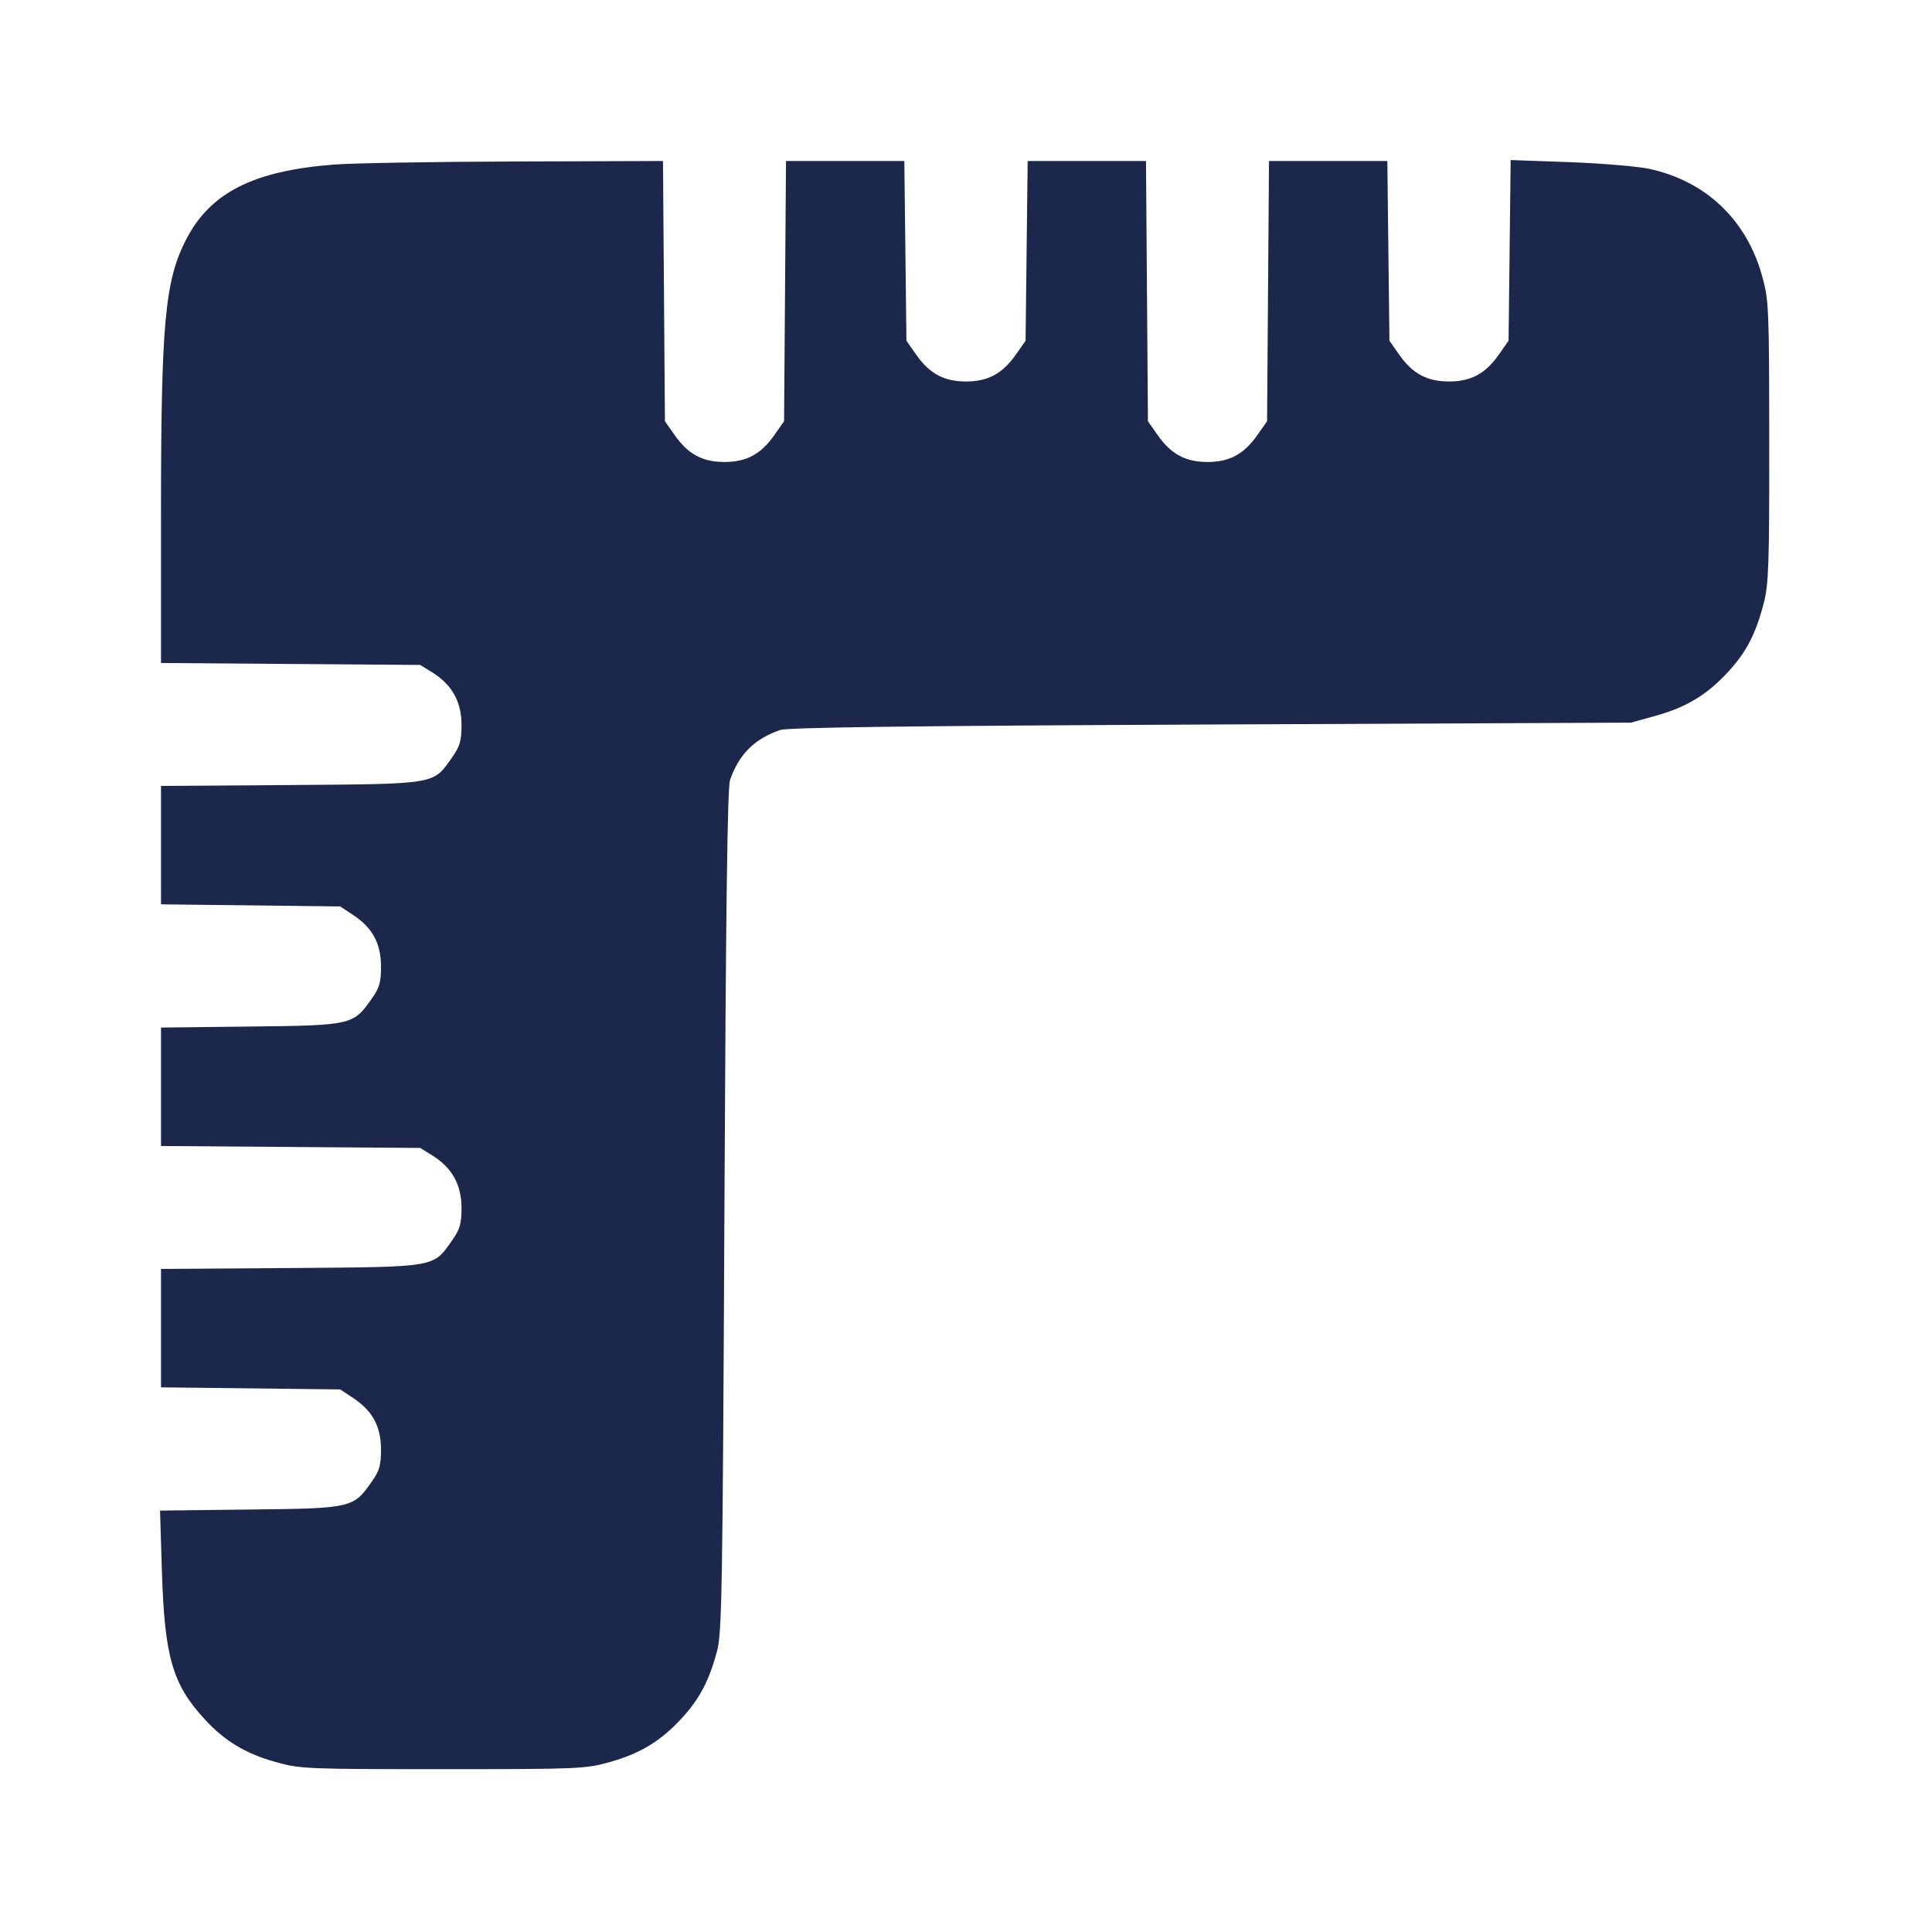 <svg width="24" height="24" viewBox="0 0 24 24" fill="none" xmlns="http://www.w3.org/2000/svg"><path d="M4.153 2.044 C 3.140 2.122,2.606 2.395,2.305 2.989 C 2.048 3.497,2.000 4.031,2.000 6.388 L 2.000 8.236 3.610 8.248 L 5.220 8.260 5.373 8.355 C 5.615 8.506,5.733 8.718,5.733 9.003 C 5.733 9.203,5.714 9.270,5.616 9.409 C 5.378 9.748,5.432 9.738,3.610 9.752 L 2.000 9.763 2.000 10.499 L 2.000 11.234 3.113 11.247 L 4.226 11.260 4.388 11.367 C 4.628 11.526,4.733 11.721,4.733 12.007 C 4.733 12.203,4.714 12.271,4.616 12.409 C 4.388 12.734,4.367 12.738,3.110 12.752 L 2.000 12.765 2.000 13.500 L 2.000 14.236 3.610 14.248 L 5.220 14.260 5.373 14.355 C 5.615 14.506,5.733 14.718,5.733 15.003 C 5.733 15.203,5.714 15.270,5.616 15.409 C 5.378 15.748,5.432 15.738,3.610 15.752 L 2.000 15.763 2.000 16.499 L 2.000 17.234 3.113 17.247 L 4.226 17.260 4.388 17.367 C 4.628 17.526,4.733 17.721,4.733 18.007 C 4.733 18.203,4.714 18.271,4.616 18.409 C 4.388 18.734,4.368 18.738,3.104 18.752 L 1.988 18.765 2.011 19.512 C 2.044 20.590,2.143 20.928,2.553 21.368 C 2.798 21.632,3.055 21.785,3.423 21.888 C 3.728 21.974,3.805 21.977,5.500 21.977 C 7.195 21.977,7.272 21.974,7.577 21.888 C 7.956 21.782,8.212 21.626,8.474 21.339 C 8.692 21.101,8.810 20.875,8.908 20.509 C 8.968 20.285,8.977 19.743,8.999 15.040 C 9.017 11.267,9.036 9.784,9.069 9.689 C 9.181 9.369,9.369 9.181,9.689 9.069 C 9.784 9.036,11.264 9.017,15.040 9.000 L 20.260 8.977 20.577 8.889 C 20.956 8.782,21.212 8.626,21.474 8.339 C 21.697 8.095,21.813 7.869,21.911 7.488 C 21.971 7.254,21.980 7.000,21.978 5.480 C 21.977 3.810,21.973 3.727,21.888 3.423 C 21.694 2.727,21.186 2.247,20.485 2.097 C 20.339 2.066,19.893 2.029,19.493 2.014 L 18.766 1.988 18.753 3.110 L 18.740 4.233 18.619 4.405 C 18.453 4.642,18.273 4.739,18.000 4.739 C 17.727 4.739,17.547 4.642,17.381 4.405 L 17.260 4.233 17.247 3.117 L 17.234 2.000 16.499 2.000 L 15.764 2.000 15.752 3.617 L 15.740 5.233 15.619 5.405 C 15.453 5.642,15.273 5.739,15.000 5.739 C 14.727 5.739,14.547 5.642,14.381 5.405 L 14.260 5.233 14.248 3.617 L 14.236 2.000 13.501 2.000 L 12.766 2.000 12.753 3.117 L 12.740 4.233 12.619 4.405 C 12.453 4.642,12.273 4.739,12.000 4.739 C 11.727 4.739,11.547 4.642,11.381 4.405 L 11.260 4.233 11.247 3.117 L 11.234 2.000 10.499 2.000 L 9.764 2.000 9.752 3.617 L 9.740 5.233 9.619 5.405 C 9.453 5.642,9.273 5.739,9.000 5.739 C 8.727 5.739,8.547 5.642,8.381 5.405 L 8.260 5.233 8.248 3.617 L 8.236 2.000 6.408 2.006 C 5.403 2.009,4.388 2.026,4.153 2.044 " fill="#1C274C" stroke="none" fill-rule="evenodd"></path></svg>